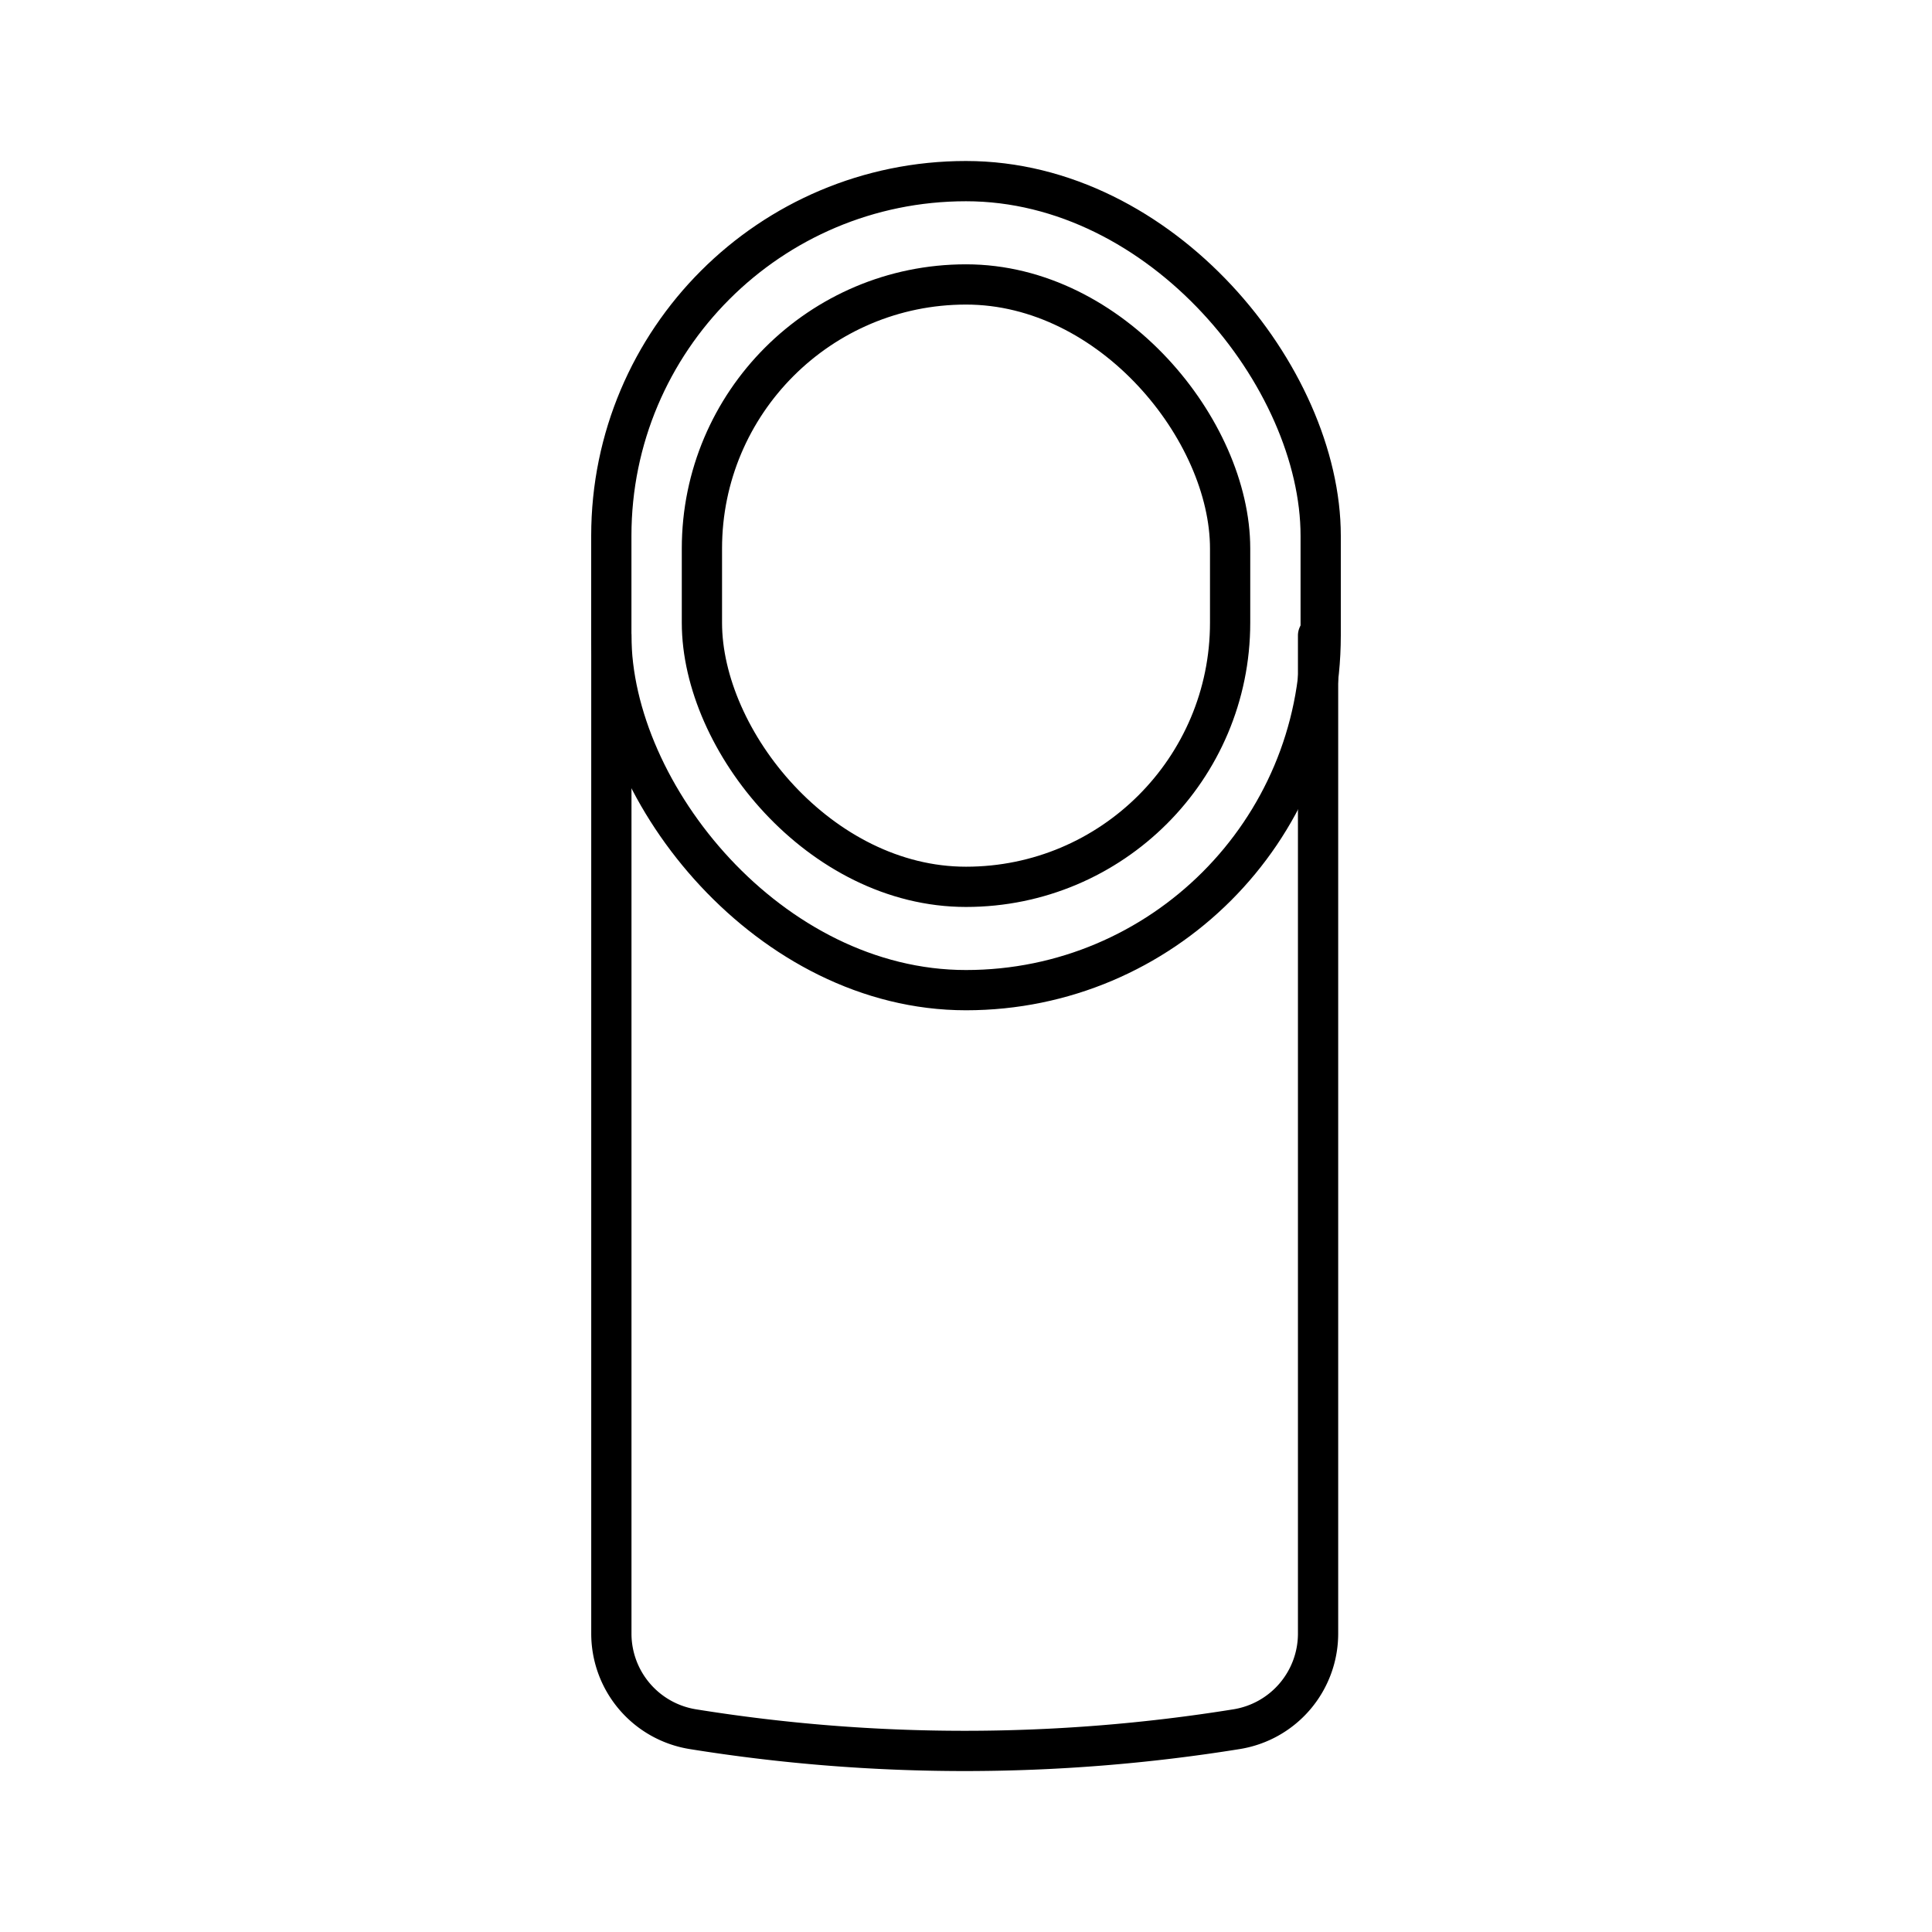 <svg viewBox="0 0 48 48" xmlns="http://www.w3.org/2000/svg"><g fill="none" stroke="#000" stroke-linecap="round" stroke-linejoin="round"><rect height="14.966" rx="6.561" width="13.123" x="17.439" y="7.067"/><rect height="20.1" rx="8.812" width="17.624" x="15.188" y="4.5"/><path d="m32.747 15.788v24.797a2.406 2.406 0 0 1 -2.023 2.376 42.51 42.51 0 0 1 -13.512 0 2.406 2.406 0 0 1 -2.023-2.375v-24.797"/></g></svg>